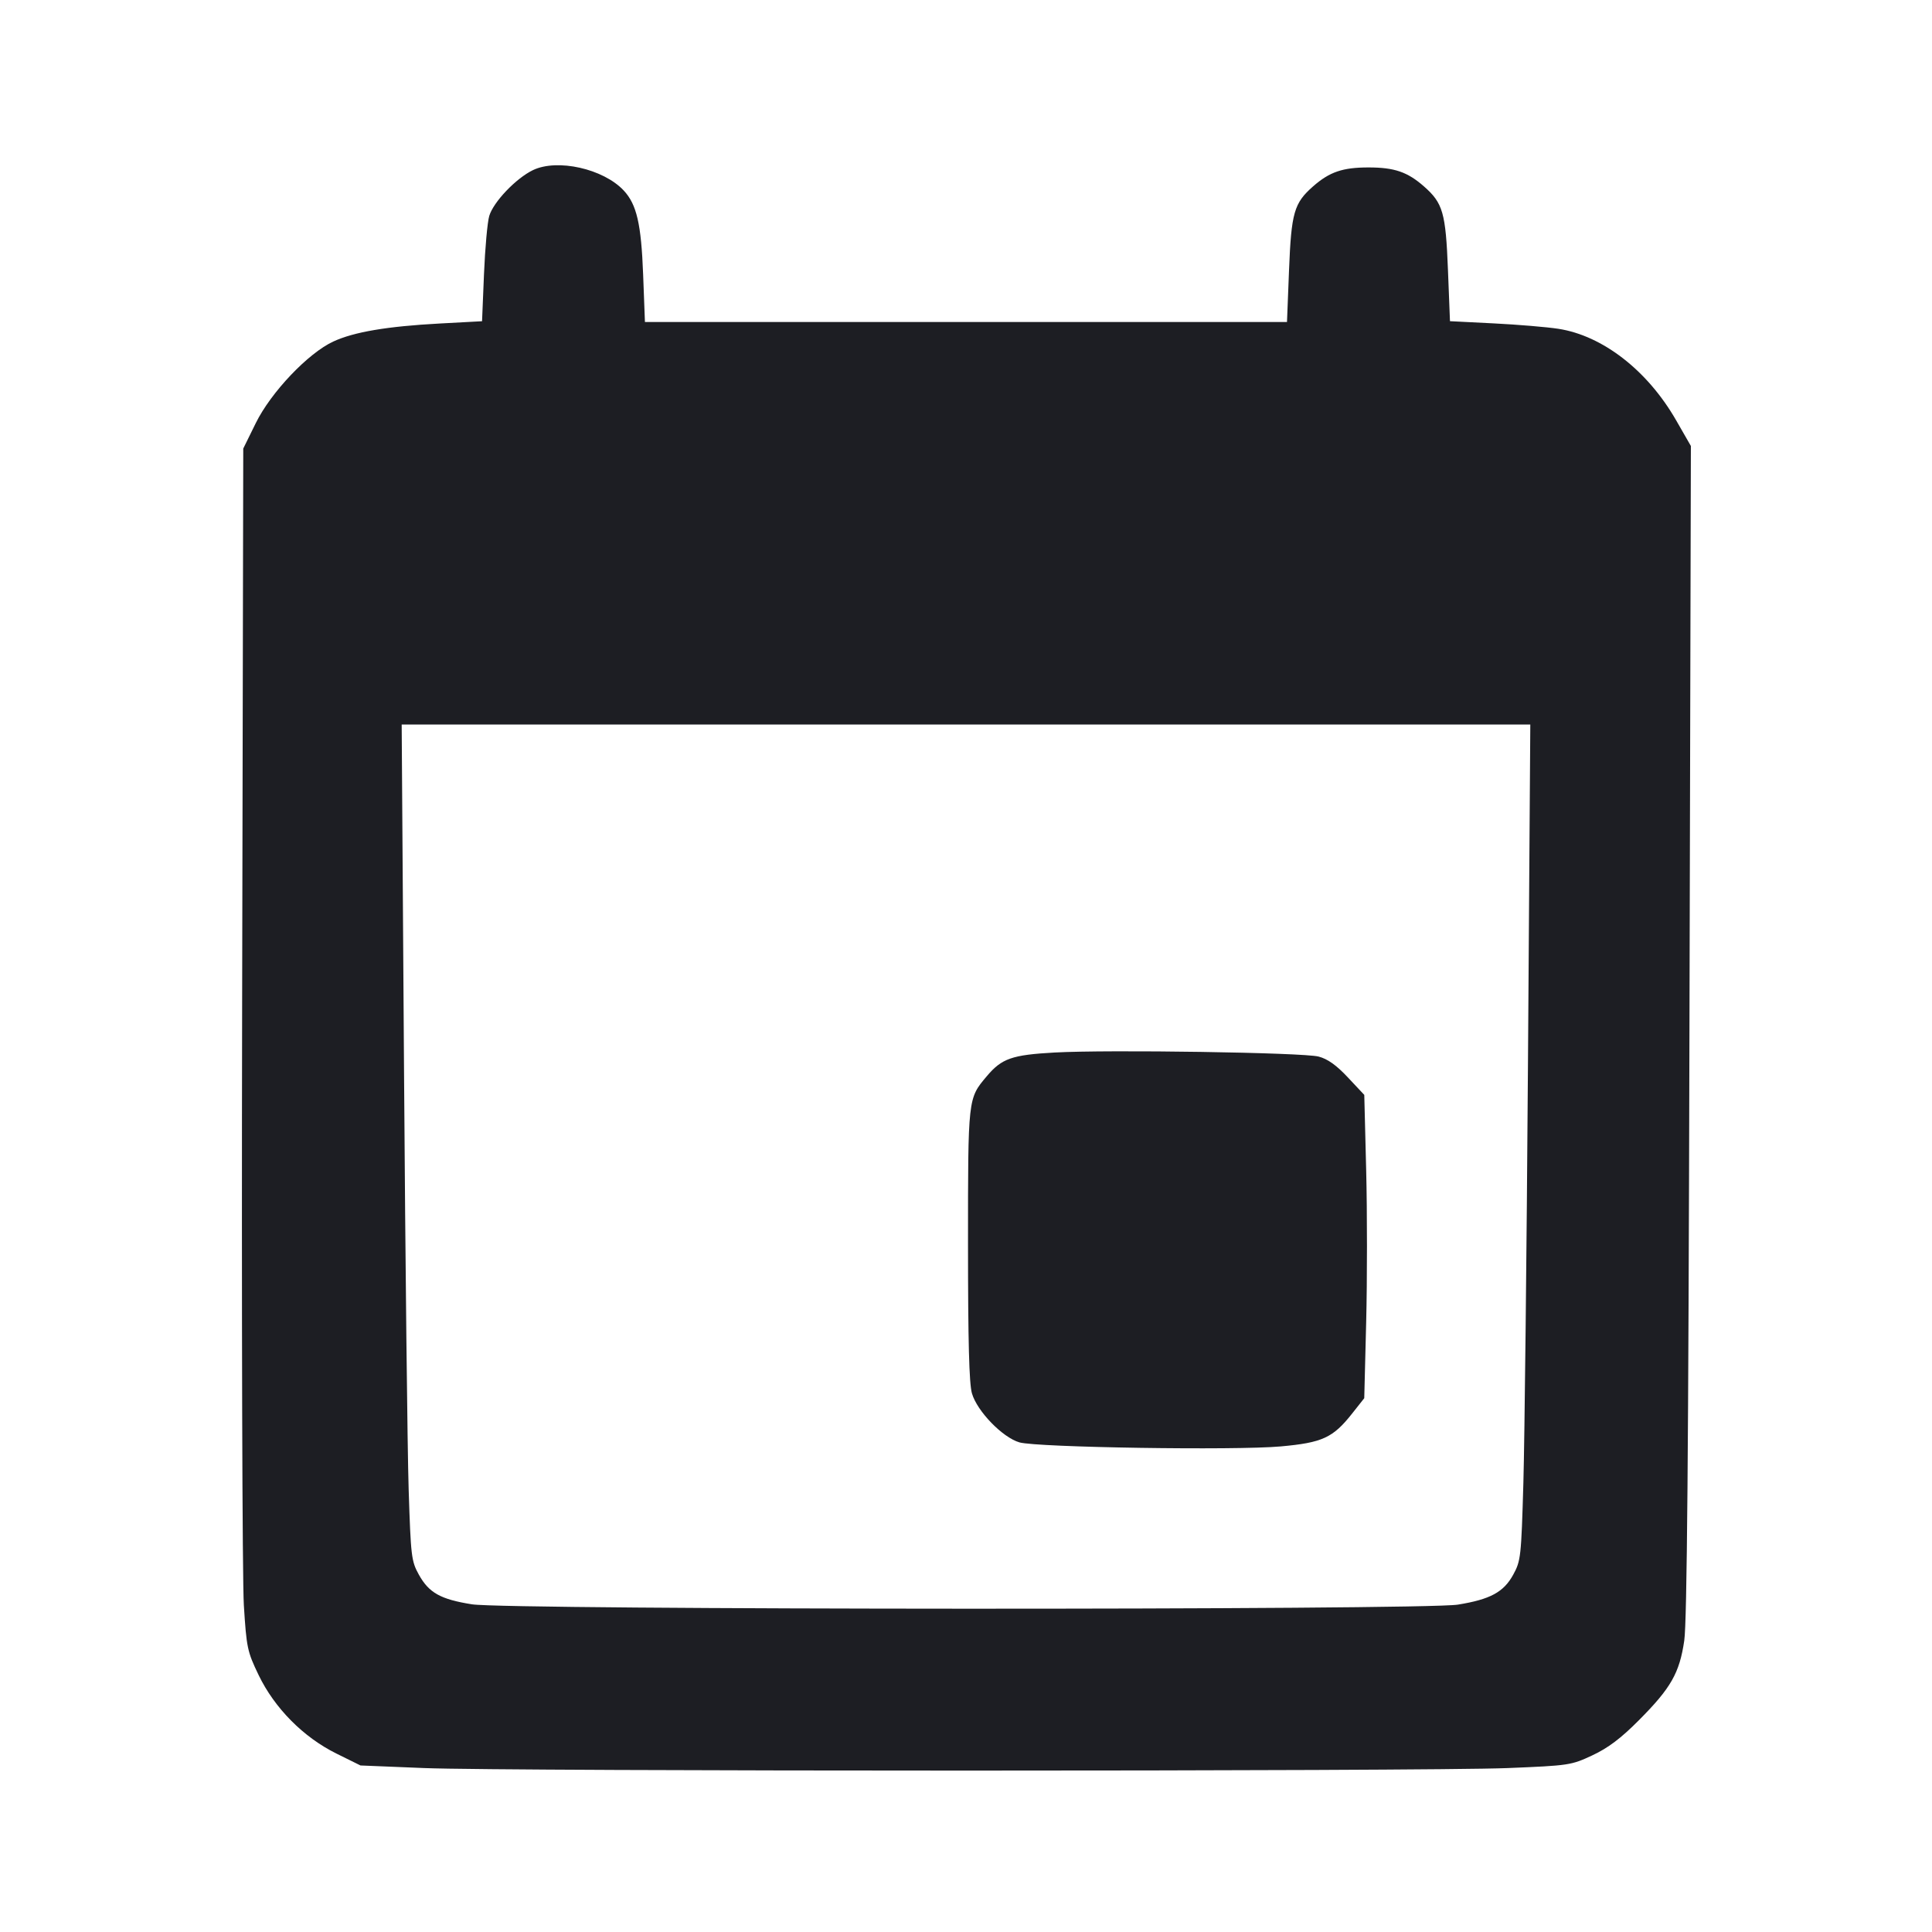 <svg viewBox="0 0 2400 2400" fill="none" xmlns="http://www.w3.org/2000/svg"><path d="M662.000 211.357 C 640.990 221.478,612.960 250.859,607.769 268.203 C 605.498 275.791,602.556 308.334,601.231 340.519 L 598.822 399.038 546.411 401.861 C 480.877 405.391,439.748 412.350,414.000 424.266 C 382.711 438.746,336.550 487.339,317.725 525.614 L 302.177 557.227 300.793 1247.614 C 300.031 1627.326,300.985 1963.200,302.913 1994.000 C 306.229 2046.984,307.219 2051.662,321.292 2080.861 C 341.104 2121.965,376.892 2158.073,417.914 2178.347 L 447.813 2193.124 526.907 2196.348 C 629.582 2200.533,1770.008 2200.550,1872.561 2196.368 C 1949.210 2193.243,1951.778 2192.858,1978.077 2180.551 C 1997.679 2171.378,2013.442 2159.489,2035.858 2136.969 C 2075.754 2096.887,2086.335 2078.316,2092.244 2038.000 C 2095.642 2014.814,2097.421 1806.035,2098.700 1280.000 L 2100.467 554.000 2082.082 522.000 C 2046.563 460.174,1990.840 416.913,1935.806 408.436 C 1921.613 406.250,1885.523 403.229,1855.607 401.723 L 1801.213 398.985 1798.706 335.307 C 1795.907 264.196,1792.476 252.270,1768.847 231.524 C 1748.391 213.564,1732.108 208.000,1700.000 208.000 C 1667.892 208.000,1651.609 213.564,1631.153 231.524 C 1607.491 252.299,1604.095 264.155,1601.274 335.815 L 1598.747 400.000 1199.954 400.000 L 801.162 400.000 798.923 341.000 C 796.540 278.211,790.947 253.971,774.865 236.718 C 749.607 209.623,692.322 196.750,662.000 211.357 M1898.081 1323.000 C 1896.479 1555.650,1893.919 1789.234,1892.394 1842.074 C 1889.745 1933.849,1889.181 1938.951,1879.810 1956.074 C 1867.910 1977.818,1851.237 1986.845,1811.005 1993.327 C 1767.603 2000.319,630.275 1999.958,586.263 1992.938 C 547.148 1986.699,532.810 1978.667,520.233 1955.949 C 511.012 1939.292,510.310 1933.387,507.647 1850.154 C 506.096 1801.669,503.513 1568.050,501.907 1331.000 L 498.987 900.000 1199.991 900.000 L 1900.995 900.000 1898.081 1323.000 M1310.000 1307.480 C 1257.097 1310.413,1244.441 1314.833,1225.870 1336.856 C 1202.296 1364.815,1202.499 1363.001,1202.498 1546.000 C 1202.498 1666.015,1203.887 1718.813,1207.363 1730.850 C 1213.778 1753.071,1245.438 1785.750,1266.394 1791.781 C 1288.260 1798.073,1534.505 1801.883,1590.917 1796.801 C 1642.787 1792.128,1655.804 1786.133,1679.686 1755.920 L 1694.728 1736.891 1697.110 1642.446 C 1698.420 1590.501,1698.426 1505.727,1697.123 1454.059 L 1694.753 1360.119 1674.377 1338.397 C 1660.089 1323.166,1649.219 1315.430,1638.000 1312.509 C 1618.629 1307.465,1377.069 1303.761,1310.000 1307.480 " fill="#1D1E23" stroke="none" fill-rule="evenodd"/></svg>